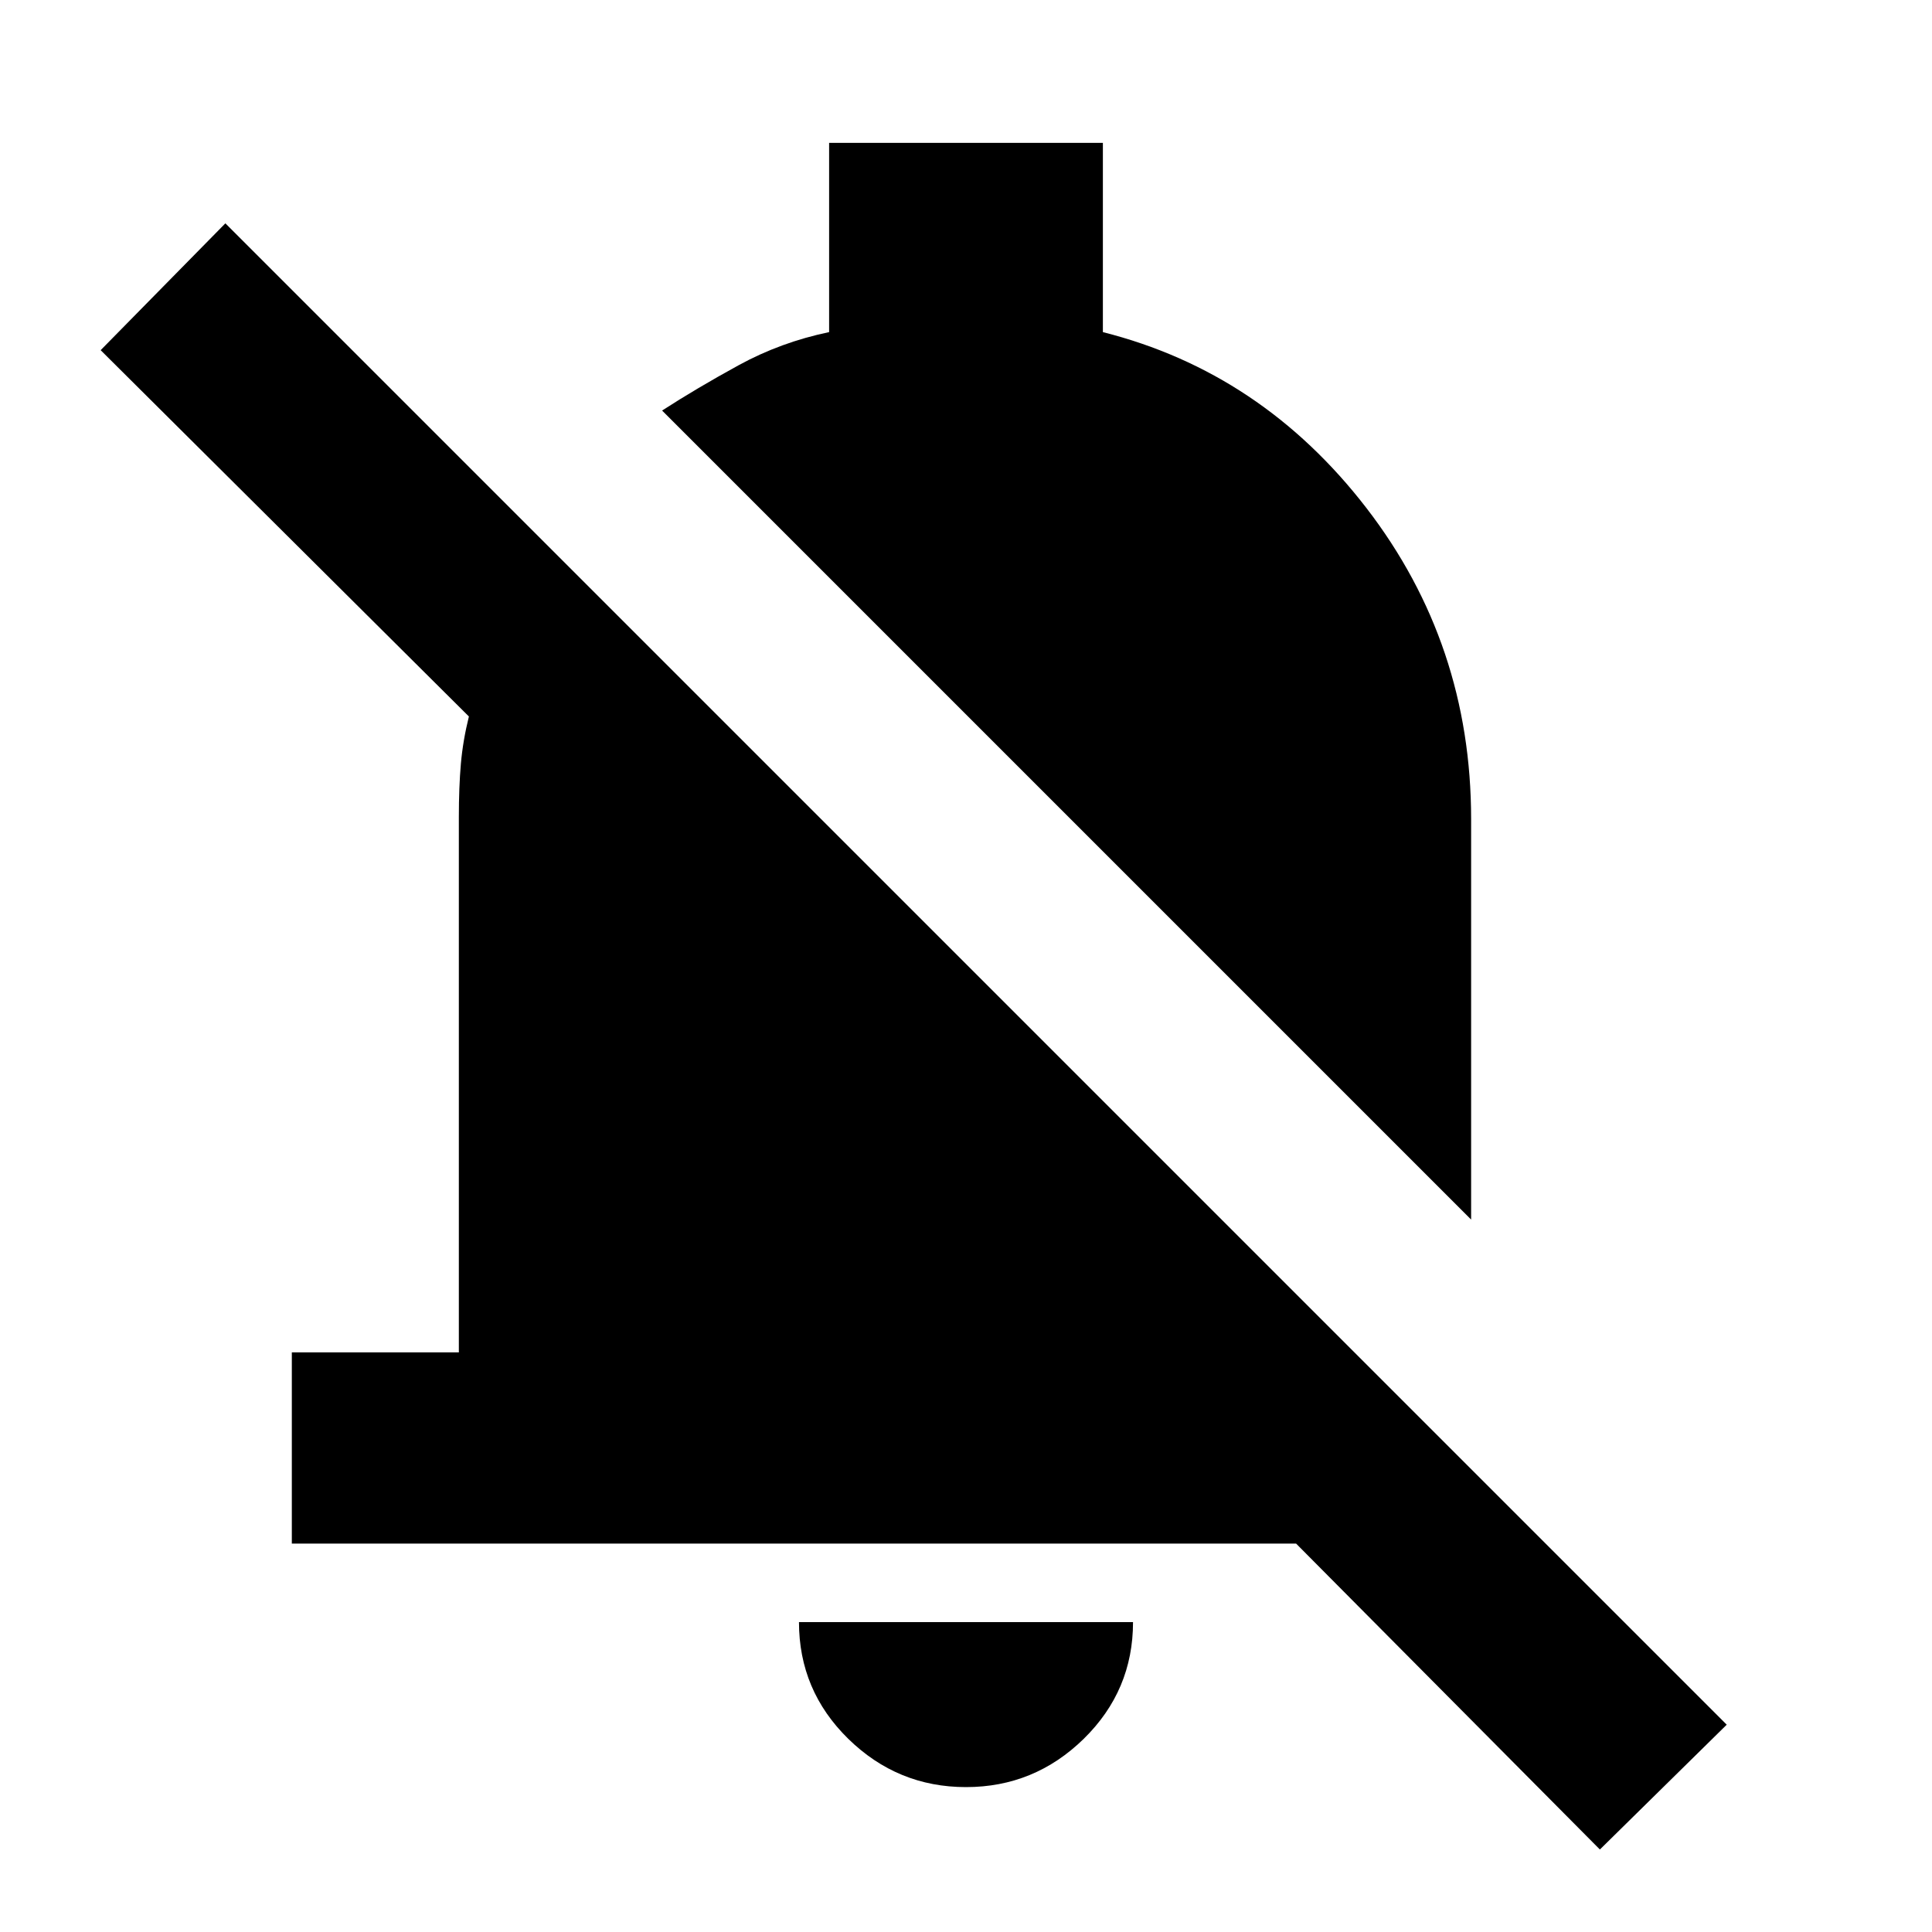 <svg xmlns="http://www.w3.org/2000/svg" viewBox="0 0 20 20"><path d="m16.562 19.146-3.145-3.167H3.021V14H4.75V8.458q0-.312.021-.552.021-.239.083-.489L1.042 3.625l1.291-1.313 15.542 15.542Zm-1.333-6.521L6.854 4.25q.354-.229.792-.469.437-.239.937-.343V1.479h2.834v1.959q1.645.416 2.729 1.822 1.083 1.407 1.083 3.219ZM10 18.5q-.708 0-1.219-.5-.51-.5-.51-1.208h3.458q0 .708-.51 1.208-.511.5-1.219.5Z"/></svg>
